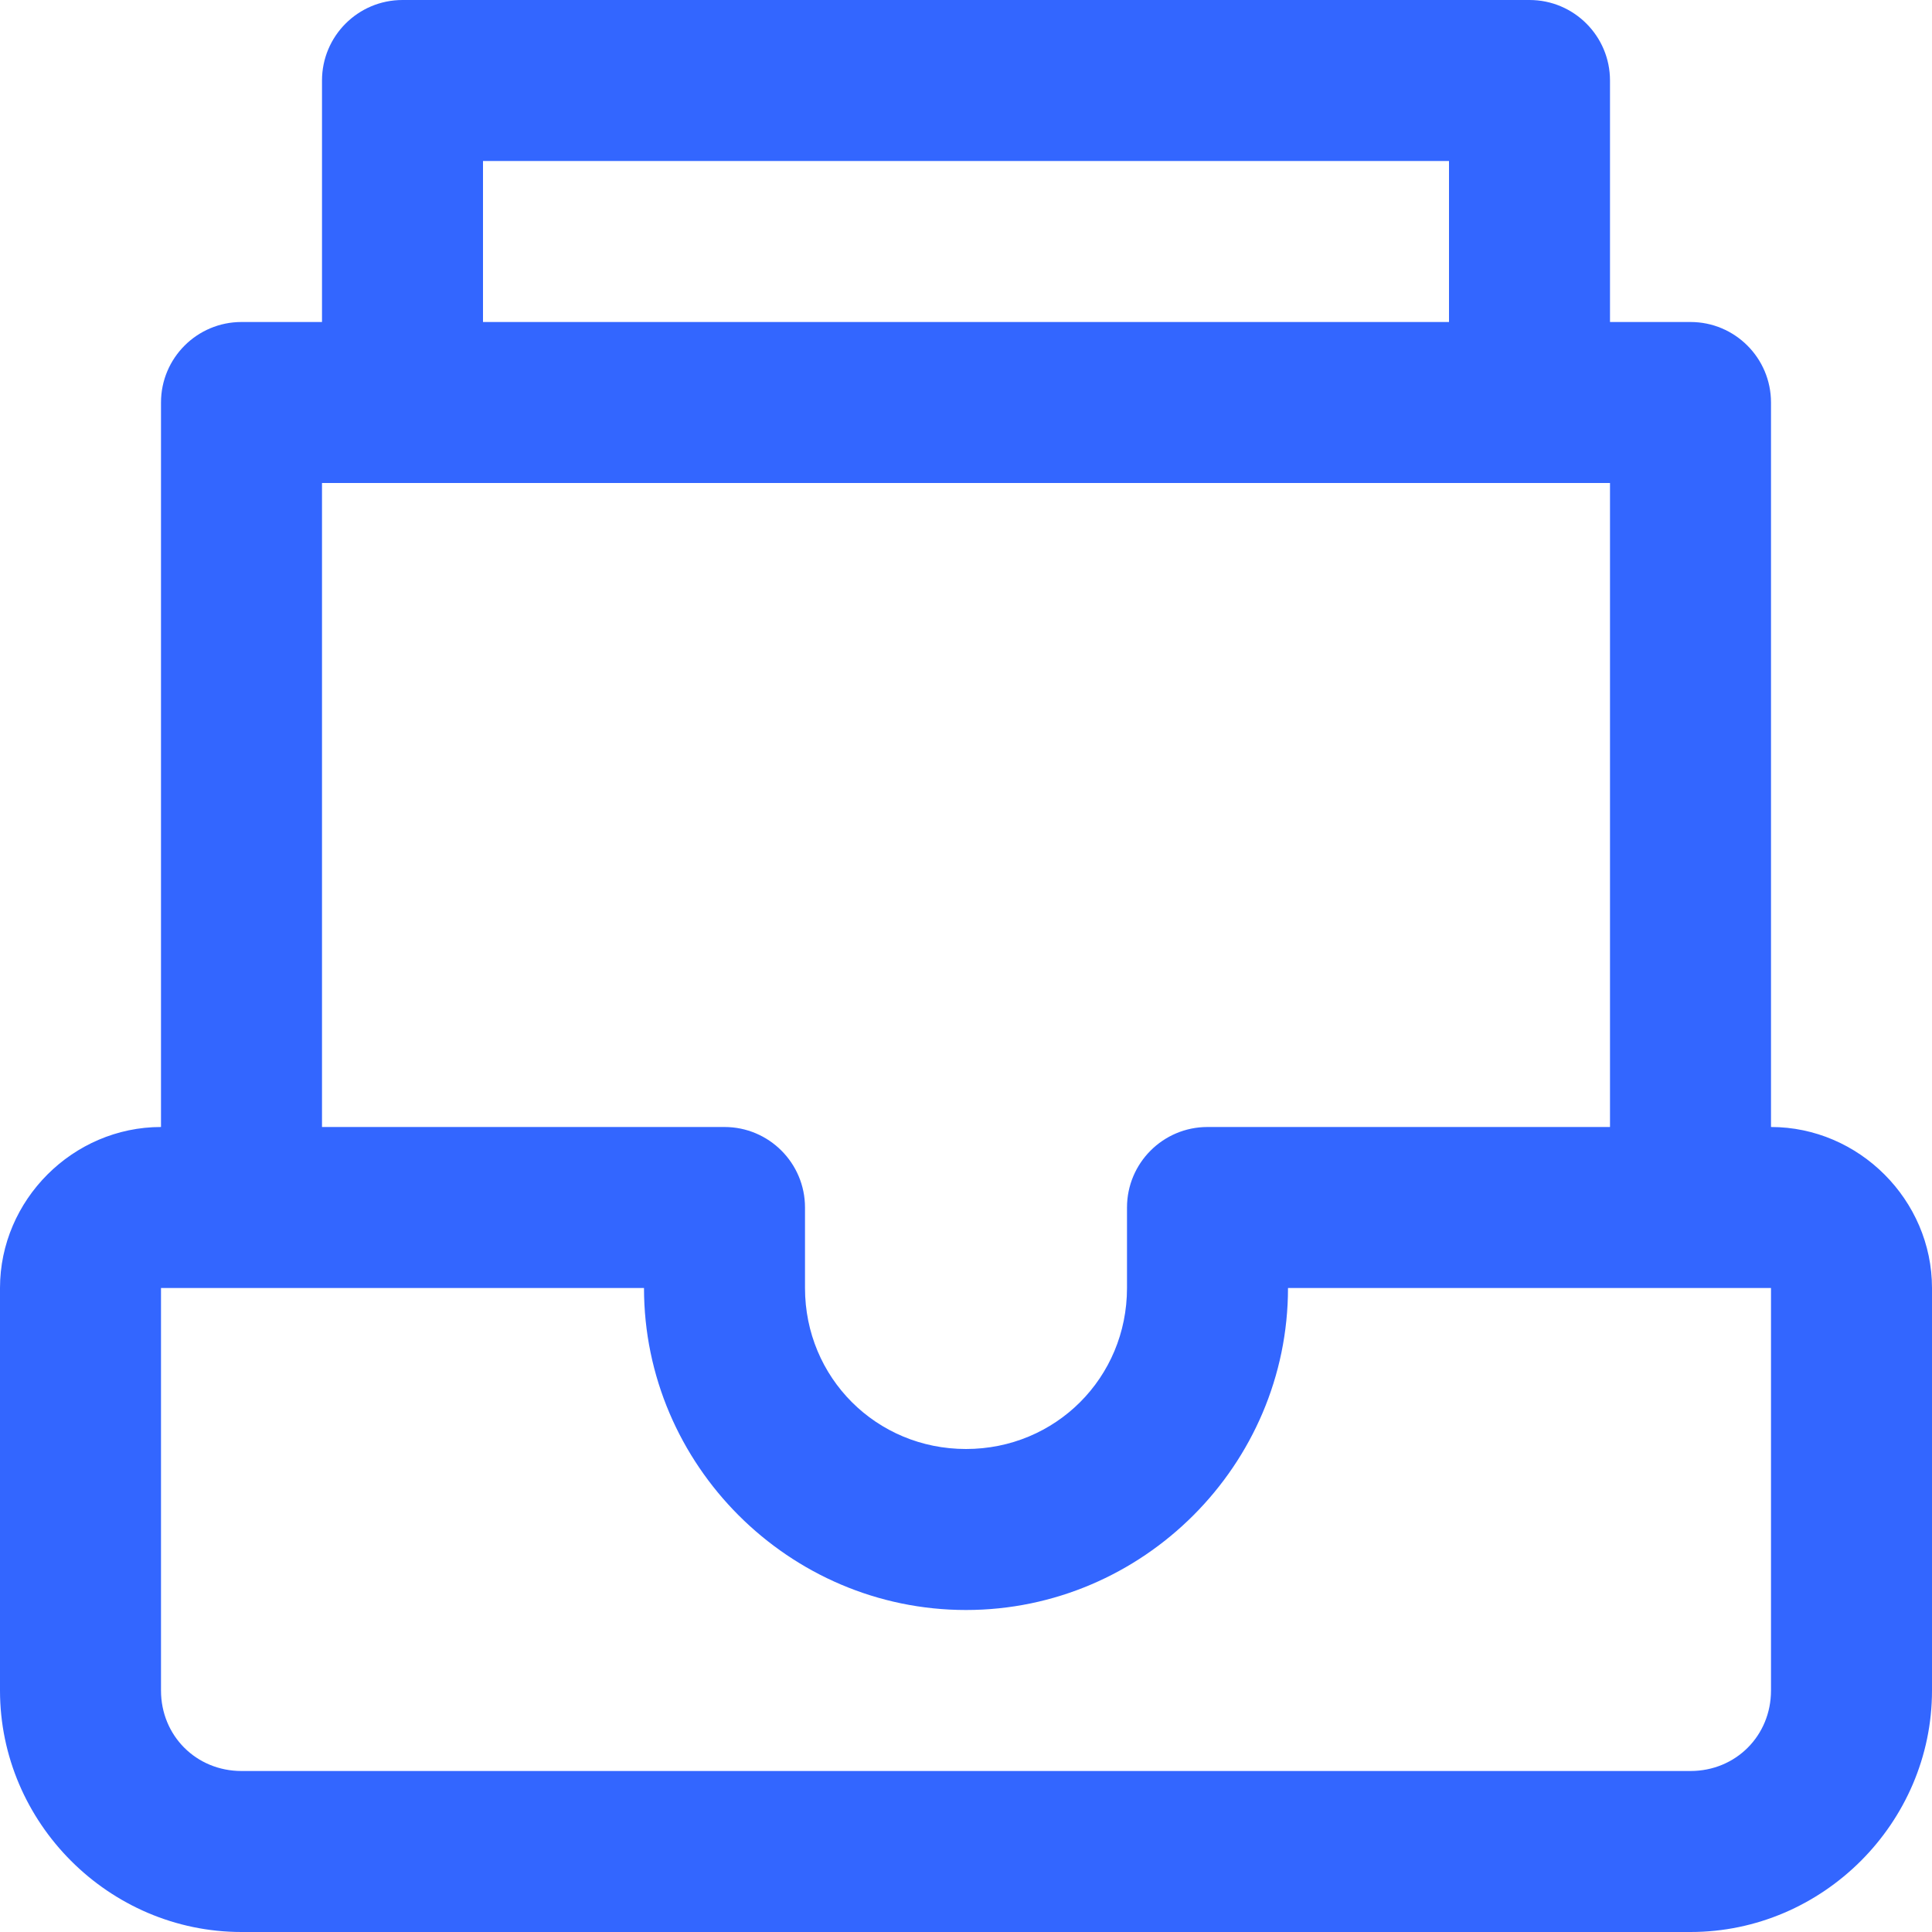 <svg width="12" height="12" viewBox="0 0 12 12" fill="none" xmlns="http://www.w3.org/2000/svg">
<path d="M2.5 0C2.224 0 2 0.224 2 0.5V2H1.5C1.224 2 1 2.224 1 2.5V7C0.453 7 0 7.453 0 8V10.5C0 11.322 0.677 12 1.5 12H10.5C11.322 12 12 11.322 12 10.5V8C12 7.453 11.546 7 11 7V2.5C11 2.224 10.776 2 10.5 2H10V0.5C10 0.224 9.776 0 9.5 0H2.5ZM3 1H9V2H3V1ZM2 3H10V7H7.5C7.224 7 7 7.224 7 7.5V8C7 8.557 6.557 9 6 9C5.443 9 5 8.557 5 8V7.5C5 7.224 4.776 7 4.5 7H2V3ZM1 8H4C4 9.099 4.901 10 6 10C7.099 10 8 9.099 8 8H11V10.5C11 10.781 10.781 11 10.5 11H1.5C1.219 11 1 10.781 1 10.5V8Z" fill="#3366ff"/>
</svg>
